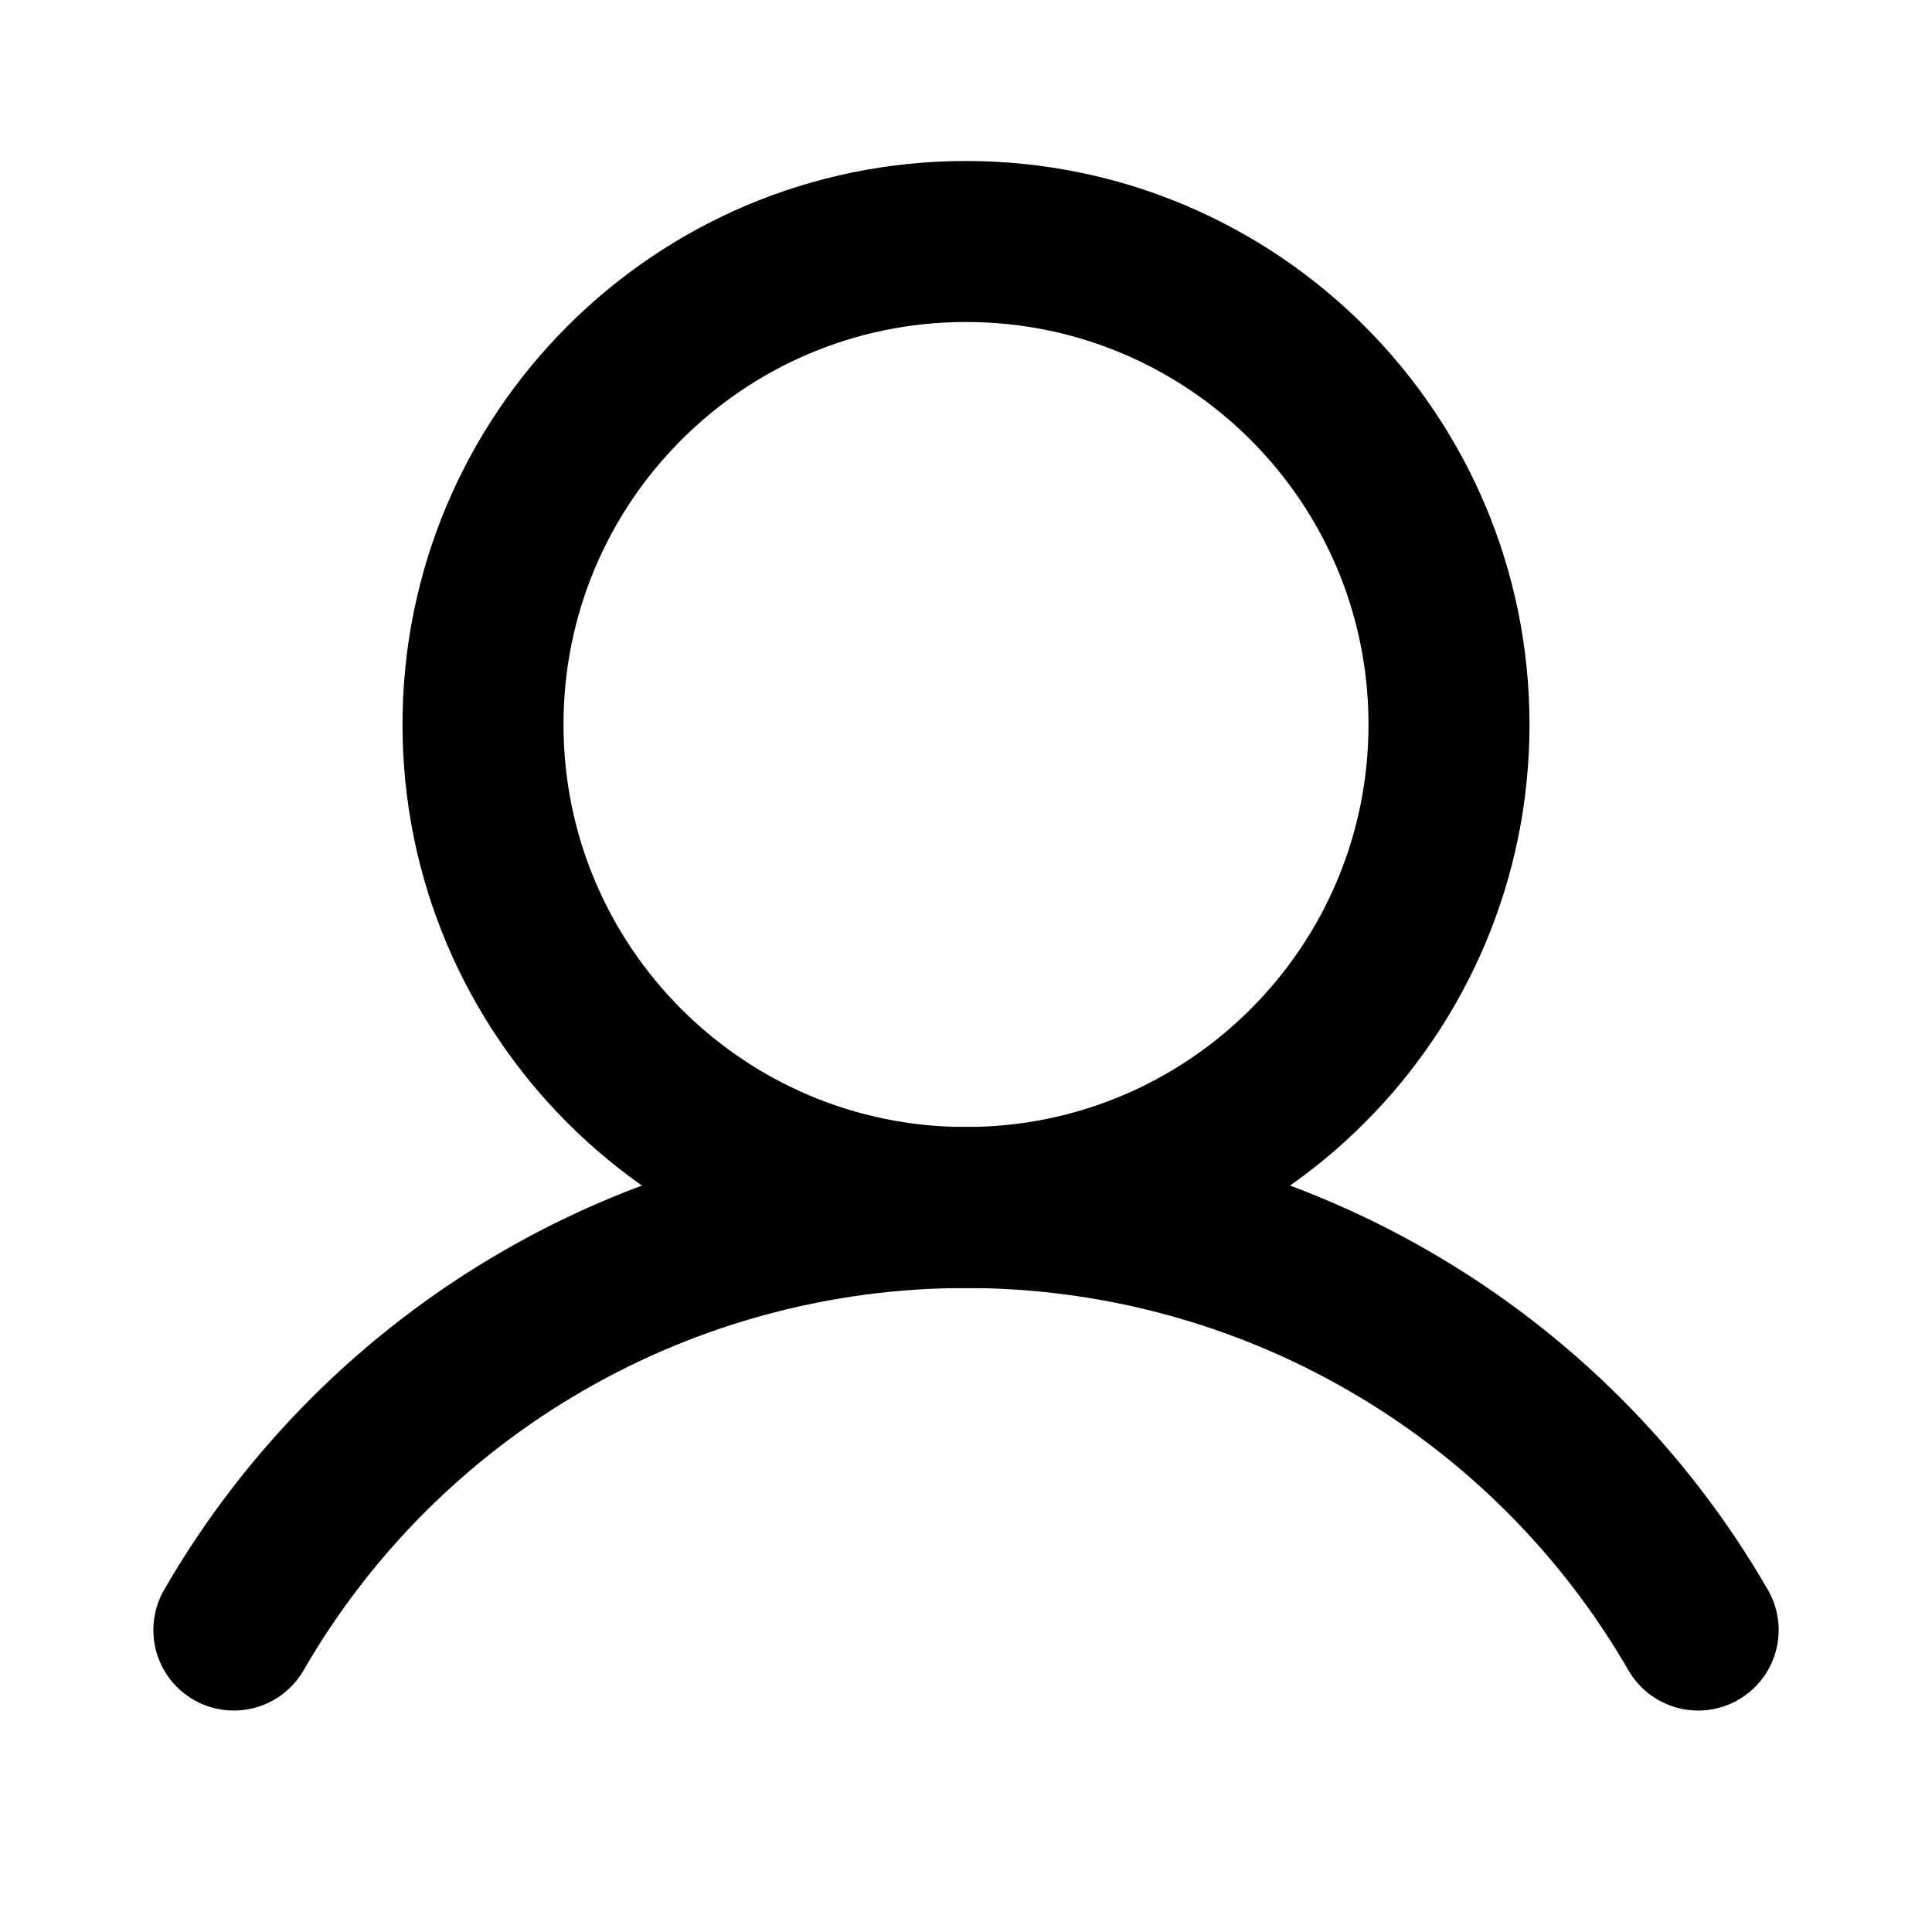 <svg viewBox="0 0 24 24" fill="none"  width="100%" height="100%" xmlns="http://www.w3.org/2000/svg">
<path d="M12 15C15.314 15 18 12.314 18 9C18 5.686 15.314 3 12 3C8.686 3 6 5.686 6 9C6 12.314 8.686 15 12 15Z" stroke="black" stroke-width="2" stroke-linecap="round" stroke-linejoin="round"/>
<path d="M2.905 20.249C3.827 18.653 5.153 17.328 6.75 16.406C8.346 15.485 10.157 15 12 15C13.843 15 15.654 15.485 17.25 16.407C18.847 17.328 20.173 18.653 21.095 20.249" stroke="black" stroke-width="2" stroke-linecap="round" stroke-linejoin="round"/>
</svg>

